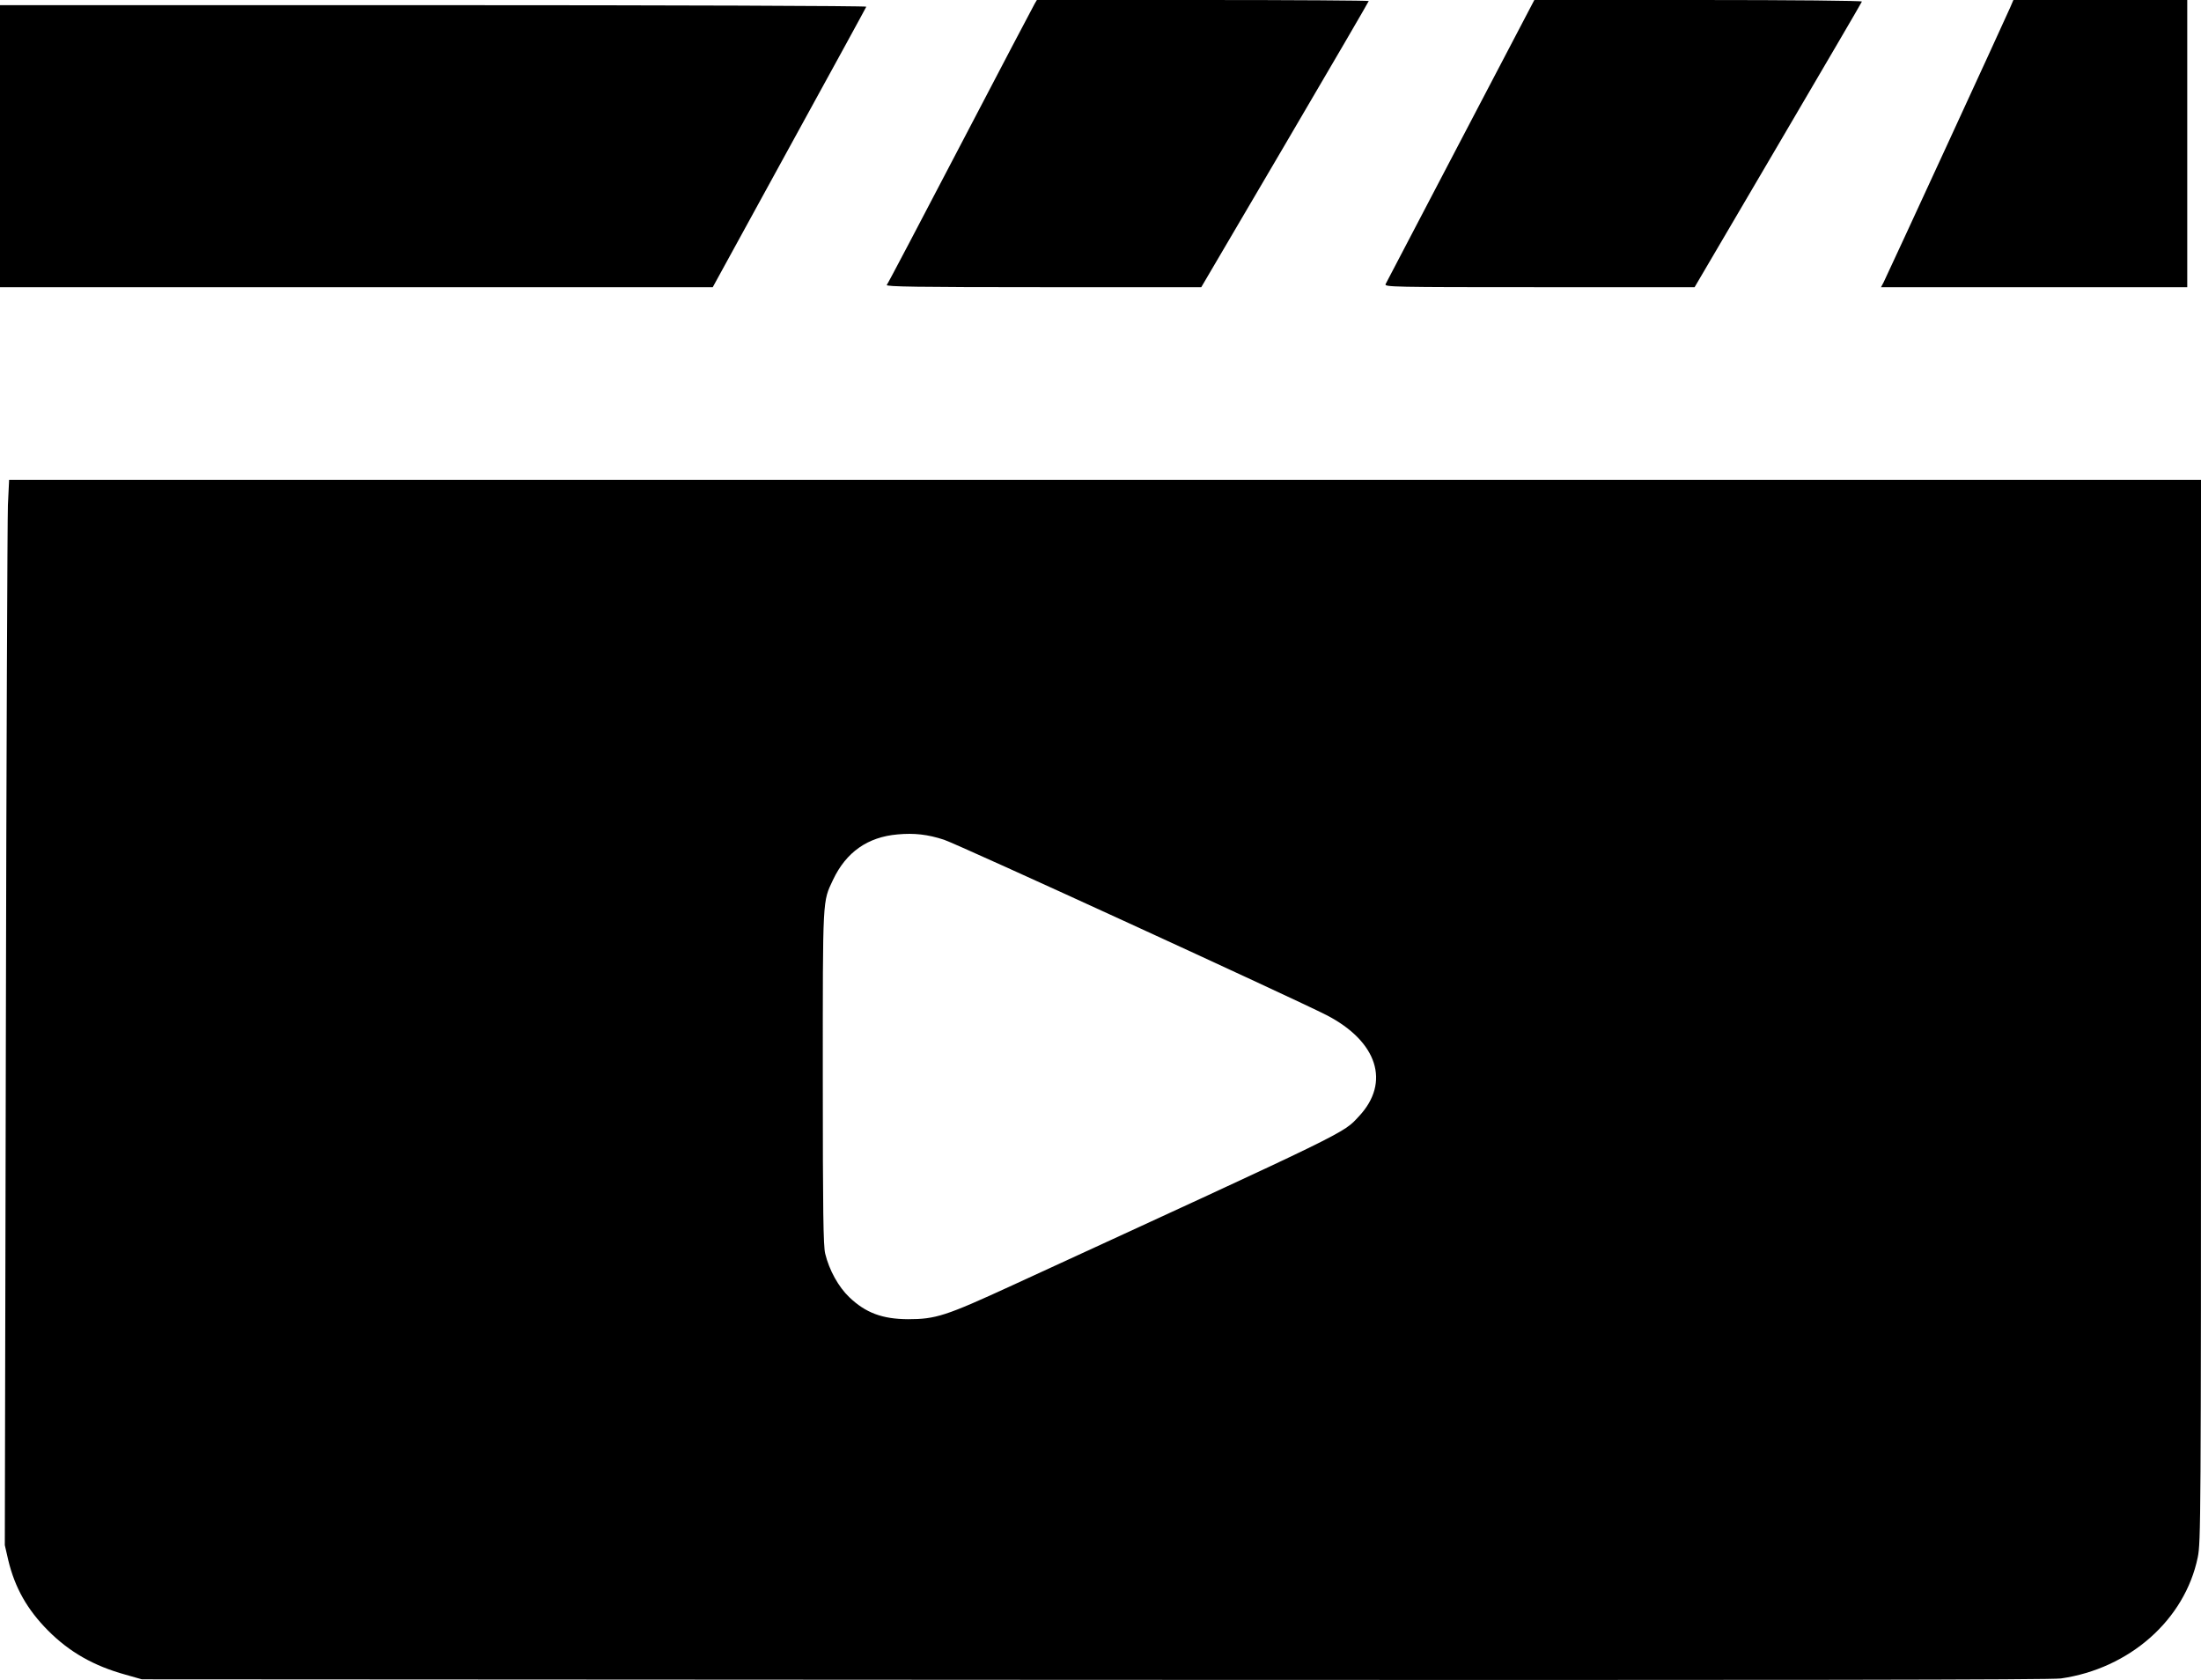 <svg viewBox="0 0 4310 3290" fill="none" xmlns="http://www.w3.org/2000/svg">
<path d="M2026.04 7.409C2023.34 11.786 1958.02 136.372 1880.57 284.528C1803.13 432.685 1738.48 555.924 1736.46 557.944C1734.1 561.311 1795.72 562.321 2042.87 562.321H2352.32L2516.3 283.181C2606.54 129.638 2680.28 3.031 2680.28 2.021C2680.28 1.011 2534.14 0.001 2355.35 0.001H2030.41L2026.04 7.409Z" fill="black"/>
<path d="M2860.43 275.1C2781.3 426.624 2714.96 553.23 2713.28 556.26C2710.59 561.985 2726.08 562.321 3014.31 562.321H3318.36L3481.67 284.192C3571.58 130.985 3645.65 4.715 3645.99 3.031C3646.66 1.348 3508.61 0.001 3325.77 0.001H3004.54L2860.43 275.1Z" fill="black"/>
<path d="M3936.58 14.143C3927.83 34.683 3694.15 541.781 3688.42 552.893L3683.37 562.321H3983.39H4283.07V281.161V0.001H4113.02H3942.64L3936.58 14.143Z" fill="black"/>
<path d="M-0 286.212V562.321H698.018H1395.7L1545.54 288.906C1628.04 138.729 1696.05 14.48 1696.39 13.133C1697.06 11.449 1315.9 10.102 848.868 10.102H-0V286.212Z" fill="black"/>
<path d="M15.489 988.944C14.479 1016.55 12.458 1485.6 11.448 2032.1L9.428 3025.42L16.162 3054.71C29.294 3109.26 53.538 3151.69 93.944 3192.43C135.697 3234.52 183.512 3261.8 245.805 3278.97L277.793 3288.06L2143.21 3289.07C3516.35 3289.74 4015.71 3289.07 4035.57 3286.38C4169.92 3267.18 4278.35 3171.56 4303.6 3049.33C4309.66 3019.7 4310 2981.65 4310 1978.9V939.446H2163.75H17.846L15.489 988.944ZM1848.59 1644.2C1874.85 1652.62 2538.19 1957.01 2597.78 1987.65C2697.45 2039.17 2723.04 2119.31 2661.42 2185.31C2629.1 2219.99 2651.66 2208.88 1981.59 2516.97C1851.95 2576.57 1832.42 2582.97 1777.87 2582.97C1727.7 2582.63 1695.04 2570.51 1663.05 2539.87C1641.84 2519.67 1623.66 2486.67 1615.91 2454.68C1612.21 2439.87 1611.2 2372.86 1611.2 2109.54C1611.2 1751.95 1610.53 1766.76 1631.4 1722.32C1656.99 1668.44 1699.08 1638.81 1757.67 1633.76C1790 1630.73 1816.93 1633.76 1848.59 1644.2Z" fill="black"/>
</svg>
